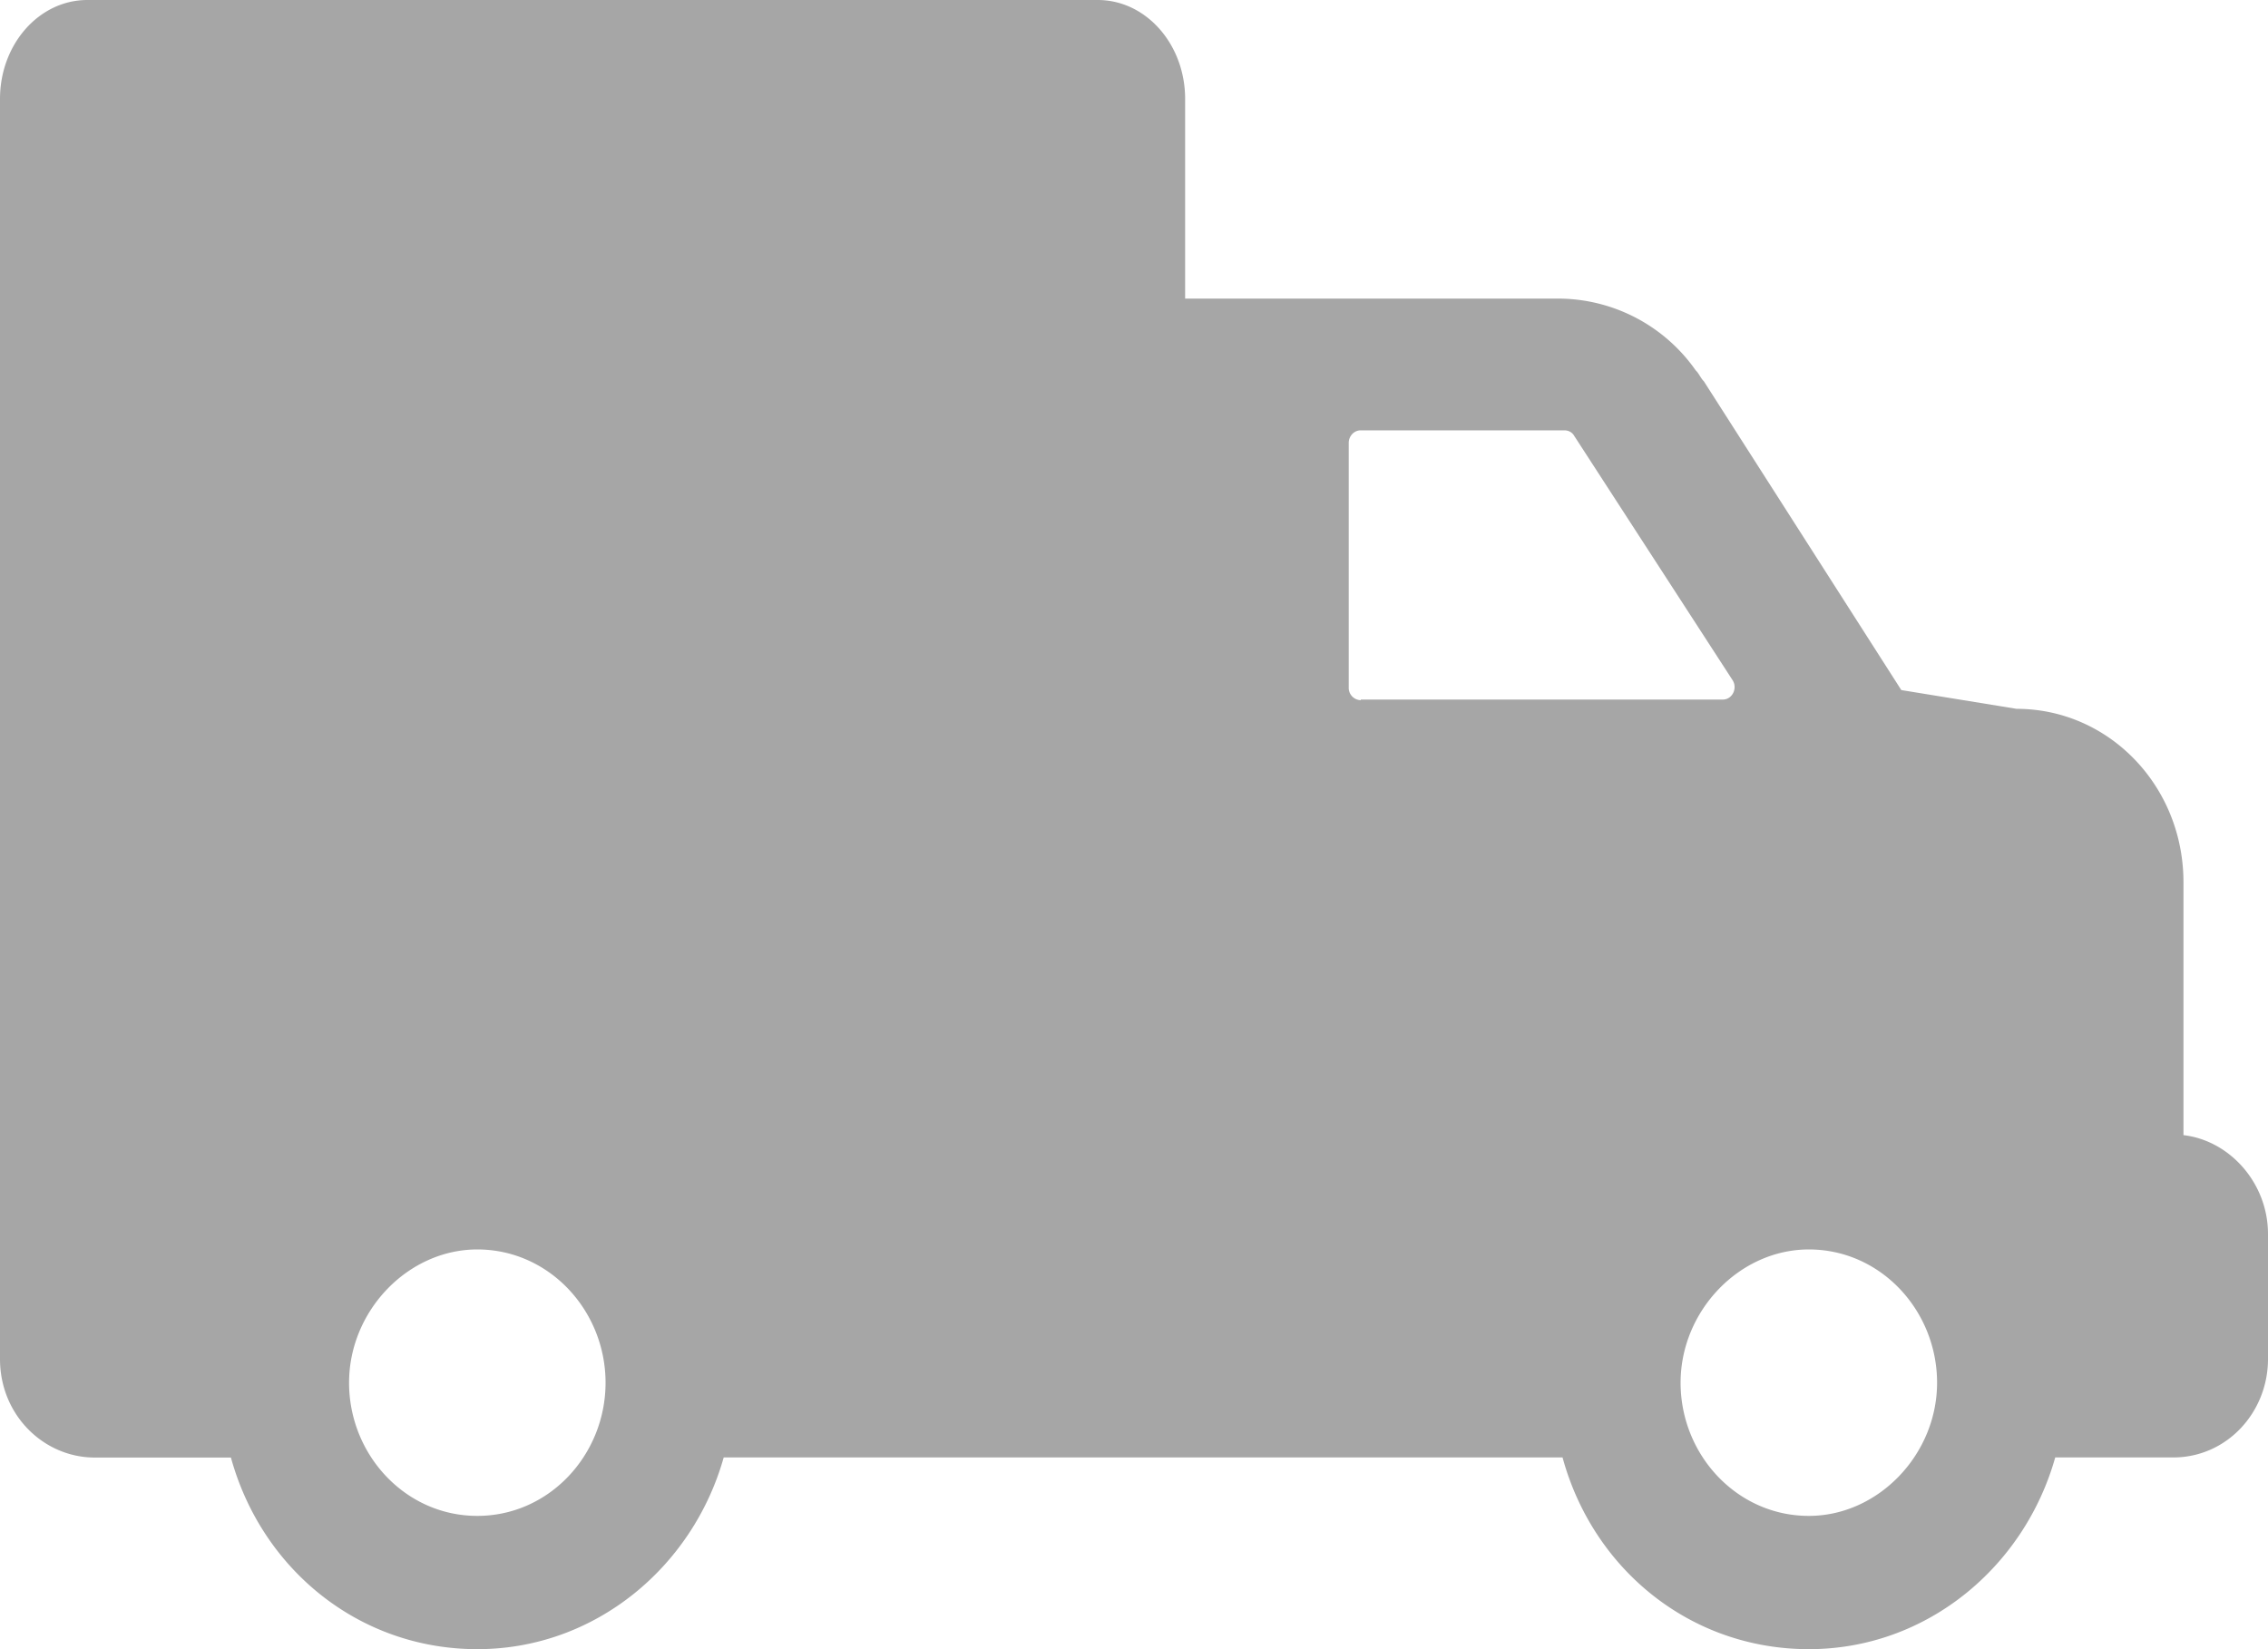 <svg viewBox="0 0 22 16" xmlns="http://www.w3.org/2000/svg" width="22" height="16">
                                <path fill="#A6A6A6" fill-rule="nonzero" d="M21.18 8.559c0-.932-.722-1.682-1.619-1.682l-1.118-.182-1.916-2.997c-.027-.024-.05-.08-.077-.103a1.632 1.632 0 0 0-1.32-.698h-3.634V.96c0-.53-.379-.96-.848-.96h-9.8C.378 0 0 .43 0 .96v12.225c0 .544.424.956.92.956h1.32C2.539 15.227 3.486 16 4.63 16s2.092-.8 2.39-1.86h8.137C15.454 15.228 16.4 16 17.546 16c1.145 0 2.092-.8 2.39-1.86h1.144c.523 0 .92-.44.92-.955v-1.212c0-.497-.374-.909-.82-.96V8.559zM4.63 14.707c-.699 0-1.244-.594-1.244-1.292 0-.698.572-1.293 1.244-1.293.699 0 1.244.595 1.244 1.293s-.545 1.292-1.244 1.292zm8.57-7.914a.119.119 0 0 1-.117-.122V4.297c0-.065.05-.122.117-.122h1.975c.04 0 .076.02.094.052L16.807 6.6c.05.08-.005.187-.095.187H13.2v.005zm4.346 7.914c-.699 0-1.244-.594-1.244-1.292 0-.698.572-1.293 1.244-1.293.699 0 1.244.595 1.244 1.293s-.572 1.292-1.244 1.292z">
                                </path>
                            </svg>